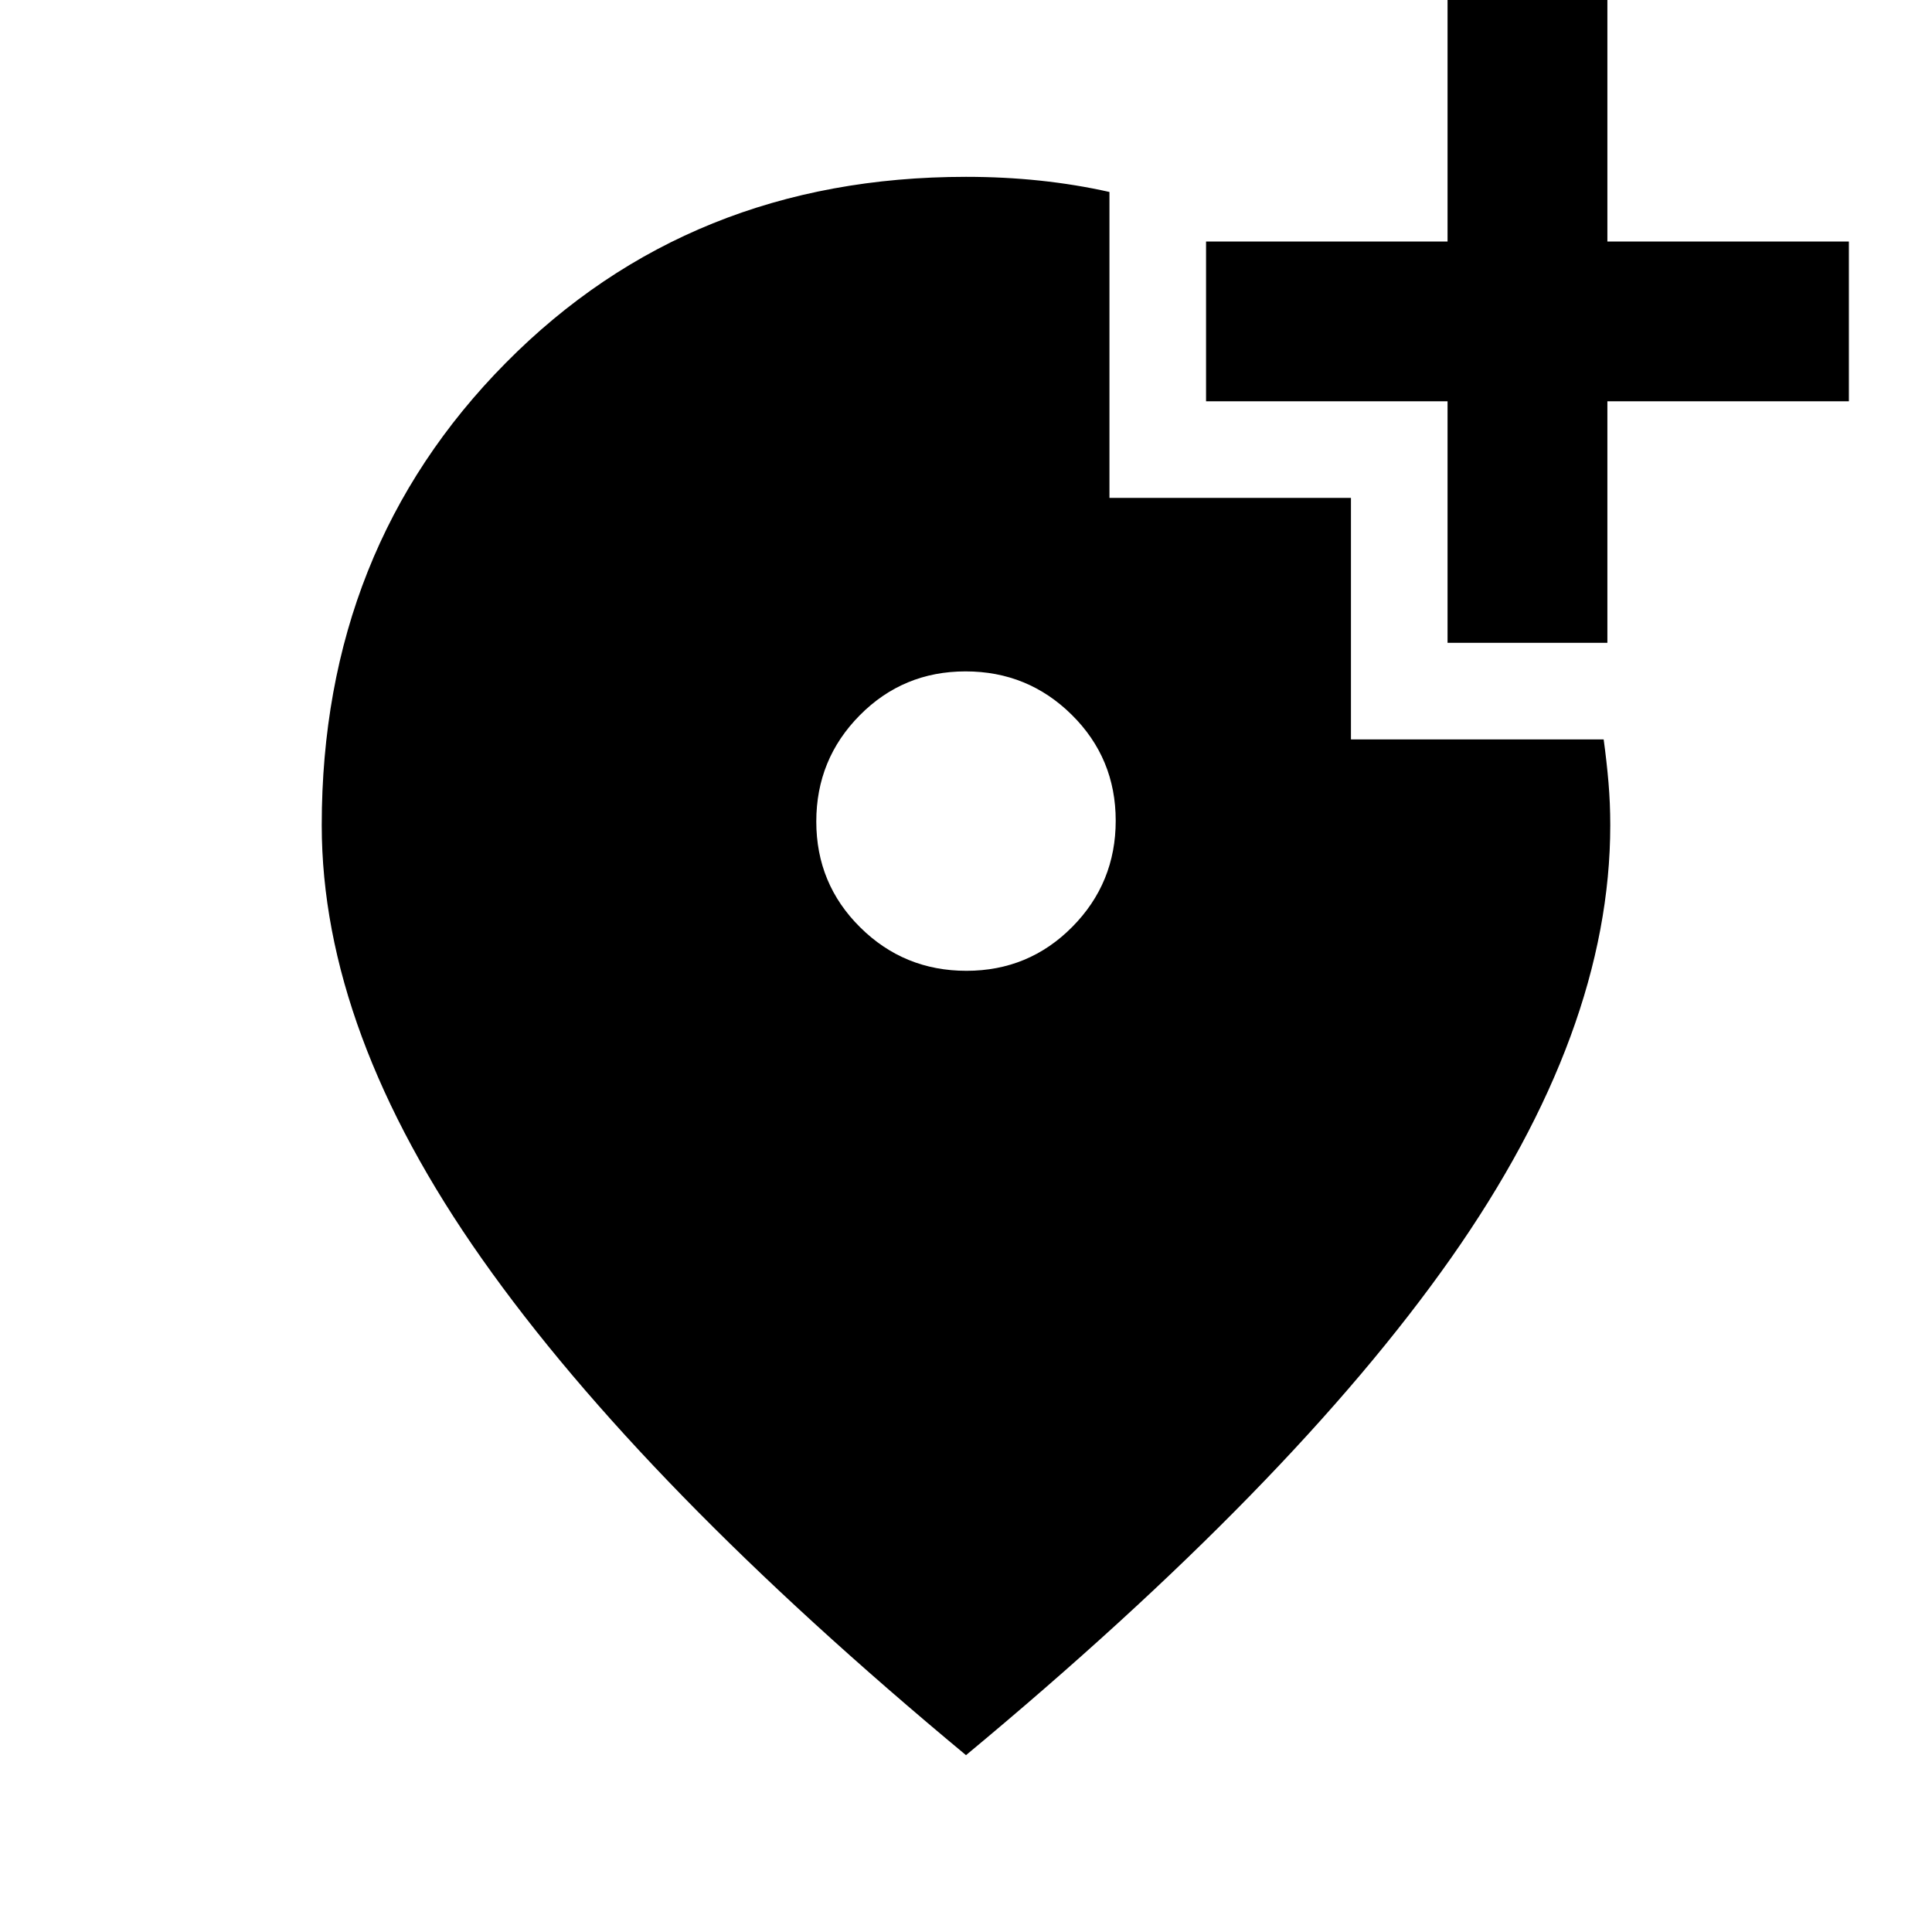 <svg xmlns="http://www.w3.org/2000/svg" height="20" viewBox="0 -960 960 960" width="20"><path d="M480.21-477.61q30.99 0 52.58-21.81 21.6-21.81 21.6-52.79 0-30.99-21.81-52.58-21.81-21.6-52.79-21.6-30.99 0-52.58 21.81-21.6 21.81-21.6 52.79 0 30.99 21.81 52.58 21.81 21.6 52.79 21.6ZM480-87.87q-160.8-133.5-240.47-246.54-79.66-113.05-79.66-215.55 0-137.28 91.45-229.72 91.45-92.45 228.68-92.45 19 0 36.76 1.88 17.76 1.88 34.52 5.64v152.02h120v120h125.57q1.52 11.09 2.4 21.41.88 10.32.88 21.22 0 102.5-79.15 215.1T480-87.87Zm239.28-552.72v-120h-120V-840h120v-120h79.42v120h120v79.41h-120v120h-79.42Z"/></svg>